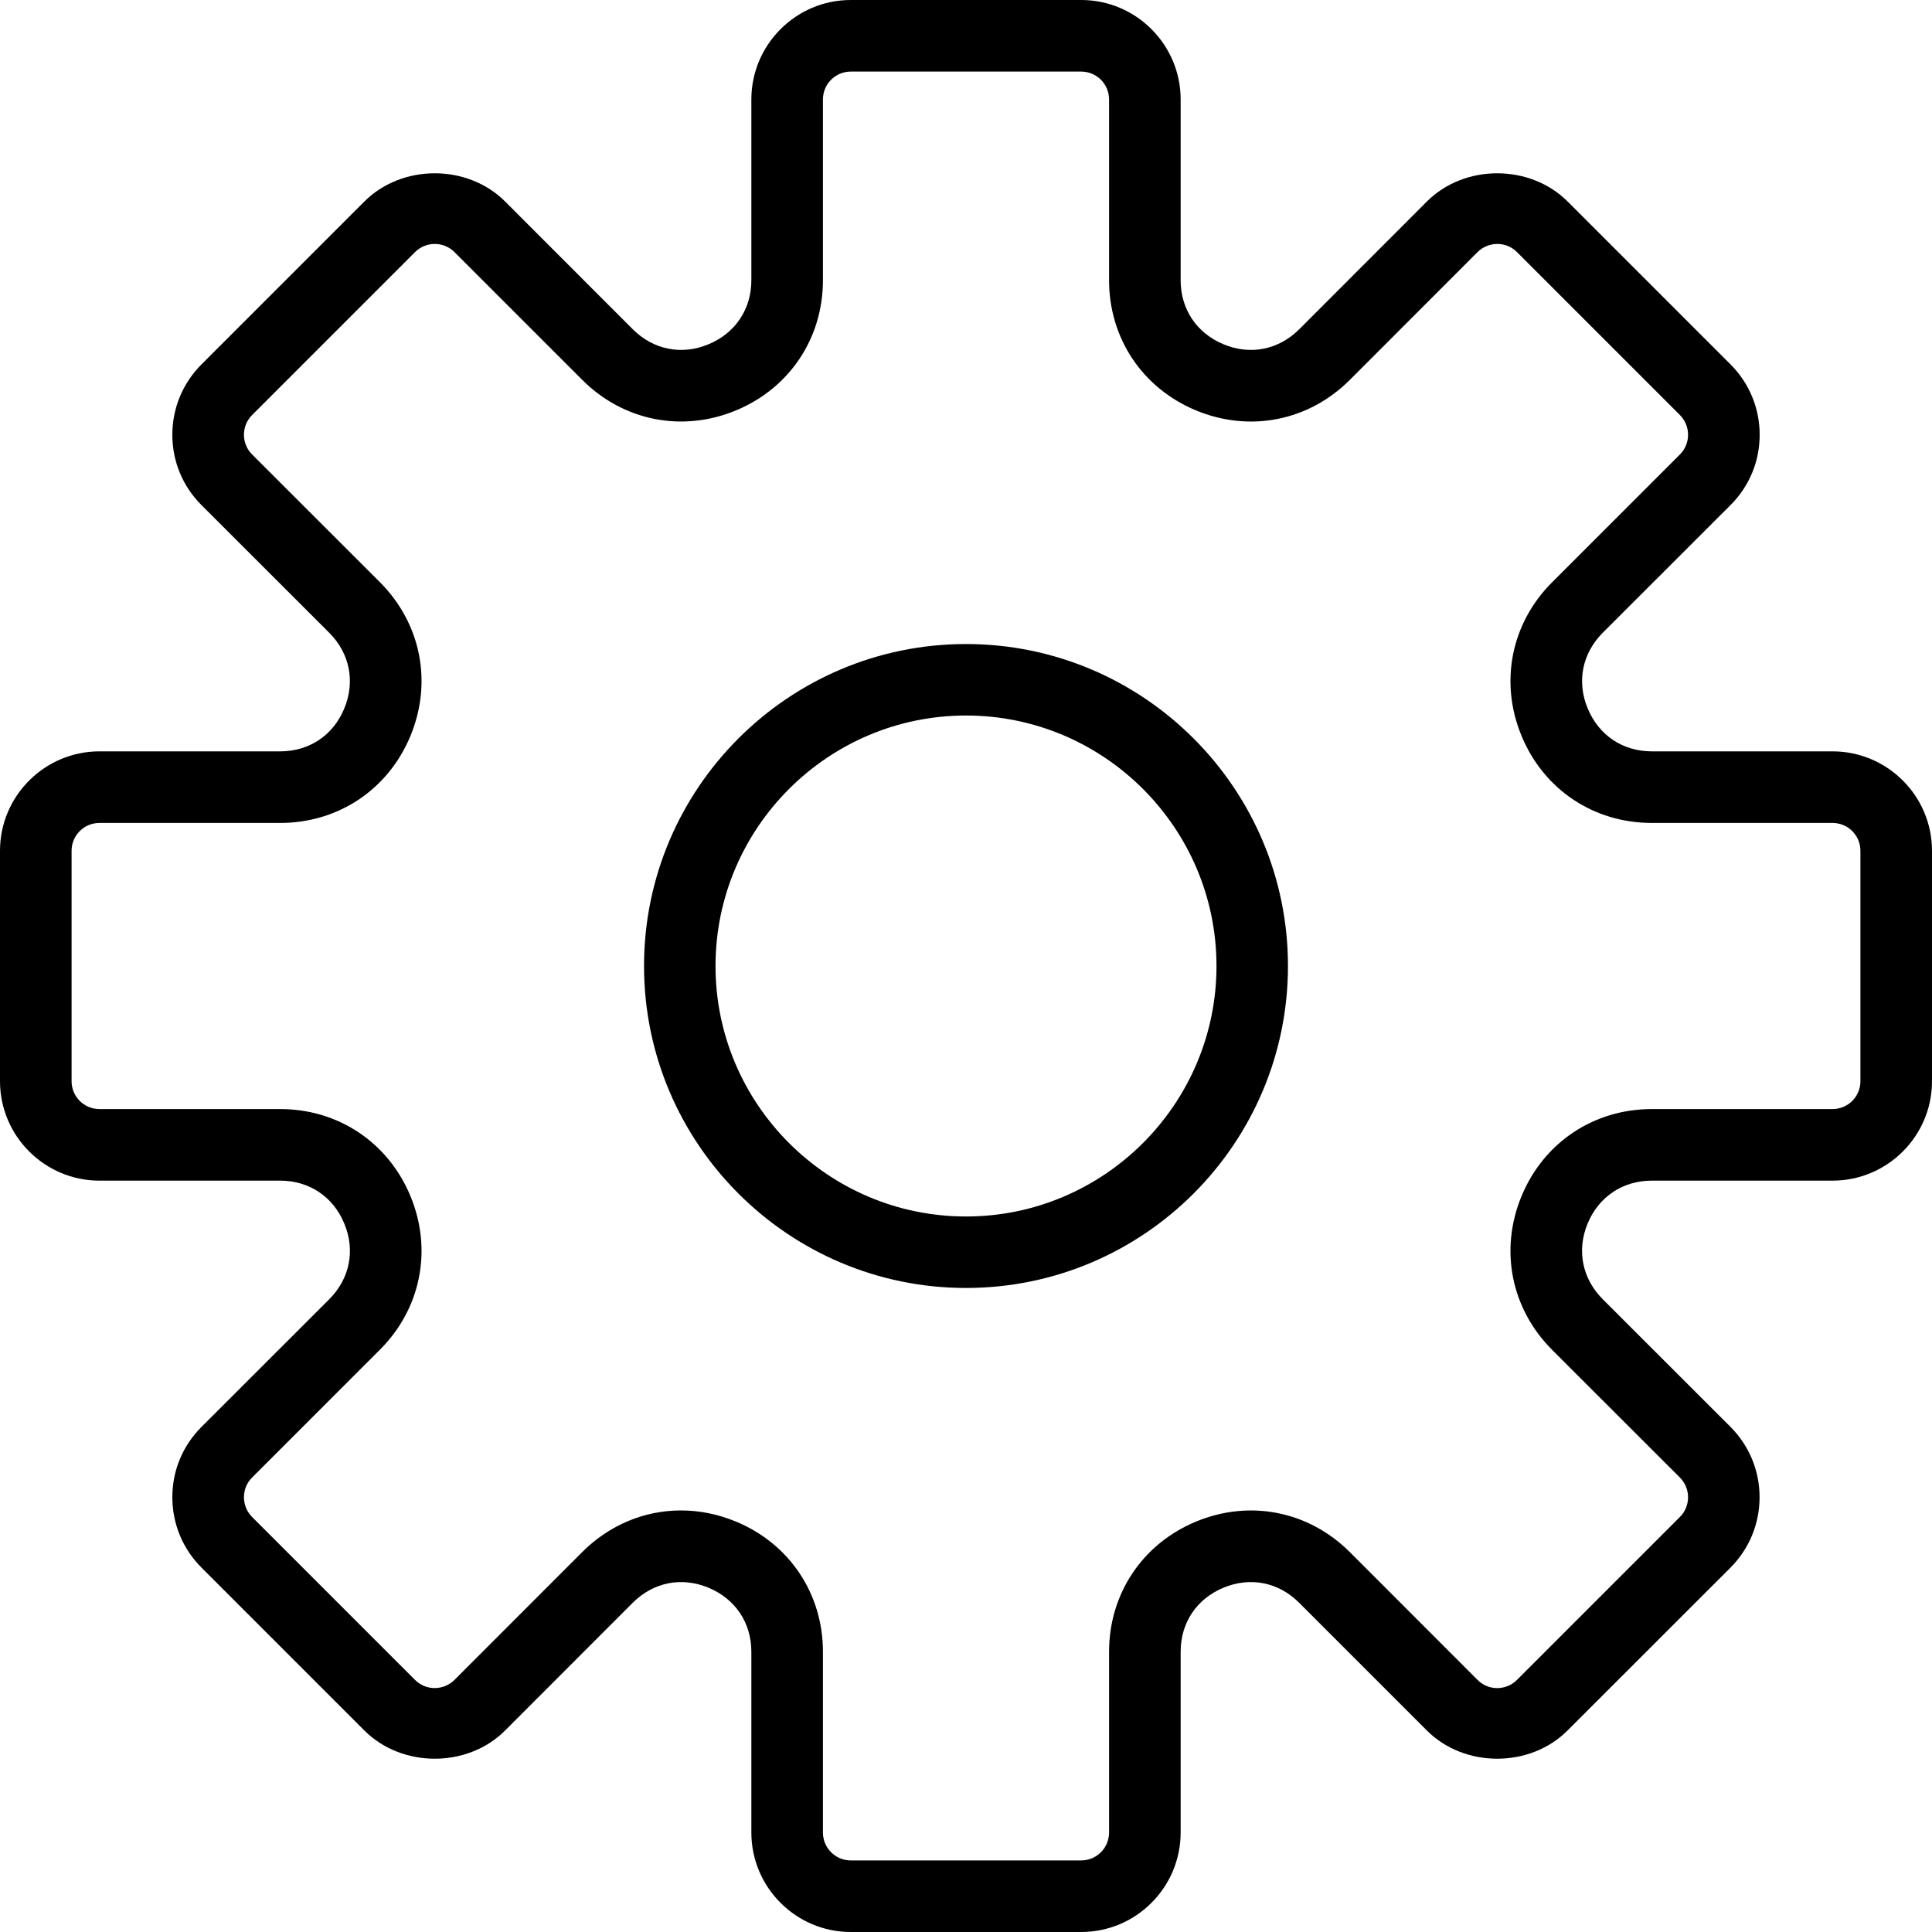 <?xml version="1.0" encoding="UTF-8"?>
<svg width="20px" height="20px" viewBox="0 0 20 20" version="1.1" xmlns="http://www.w3.org/2000/svg" xmlns:xlink="http://www.w3.org/1999/xlink">
    <!-- Generator: sketchtool 51.1 (57501) - http://www.bohemiancoding.com/sketch -->
    <title>25136678-3D43-40DD-9EA0-0F3015A1B851</title>
    <desc>Created with sketchtool.</desc>
    <defs></defs>
    <g id="Page-1" stroke="none" stroke-width="1" fill="none" fill-rule="evenodd">
        <g id="Icon-Lib" transform="translate(-420, -641)" fill="#000000" fill-rule="nonzero">
            <g id="Supporting-icons" transform="translate(21, 400)">
                <g id="settings" transform="translate(399, 241)">
                    <g id="Group-30">
                        <path d="M18.97,7.778 L17.099,7.778 C16.799,7.778 16.551,7.612 16.436,7.334 C16.32,7.057 16.379,6.764 16.591,6.551 L17.914,5.229 C18.109,5.034 18.216,4.776 18.216,4.501 C18.216,4.226 18.109,3.967 17.914,3.772 L16.228,2.086 C15.839,1.697 15.161,1.696 14.771,2.086 L13.449,3.409 C13.236,3.621 12.943,3.68 12.666,3.564 C12.388,3.449 12.222,3.201 12.222,2.901 L12.222,1.03 C12.222,0.462 11.76,0 11.193,0 L8.807,0 C8.24,0 7.778,0.462 7.778,1.03 L7.778,2.901 C7.778,3.201 7.612,3.449 7.334,3.564 C7.057,3.68 6.764,3.621 6.551,3.409 L5.229,2.086 C4.839,1.696 4.161,1.697 3.772,2.086 L2.086,3.772 C1.891,3.967 1.784,4.226 1.784,4.501 C1.784,4.776 1.891,5.034 2.086,5.229 L3.409,6.551 C3.621,6.764 3.679,7.057 3.564,7.334 C3.45,7.612 3.201,7.778 2.901,7.778 L1.03,7.778 C0.462,7.778 0,8.24 0,8.807 L0,11.192 C0,11.76 0.462,12.222 1.03,12.222 L2.901,12.222 C3.201,12.222 3.449,12.388 3.564,12.666 C3.68,12.943 3.621,13.236 3.409,13.449 L2.086,14.771 C1.891,14.966 1.784,15.224 1.784,15.499 C1.784,15.774 1.891,16.033 2.086,16.228 L3.772,17.914 C4.161,18.303 4.839,18.304 5.229,17.914 L6.551,16.591 C6.764,16.379 7.056,16.32 7.334,16.436 C7.612,16.551 7.778,16.799 7.778,17.099 L7.778,18.97 C7.778,19.538 8.24,20 8.807,20 L11.192,20 C11.76,20 12.222,19.538 12.222,18.97 L12.222,17.099 C12.222,16.799 12.387,16.551 12.665,16.436 C12.943,16.32 13.236,16.379 13.448,16.591 L14.771,17.914 C15.16,18.304 15.839,18.303 16.227,17.914 L17.914,16.228 C18.108,16.033 18.215,15.774 18.215,15.499 C18.215,15.224 18.108,14.966 17.914,14.771 L16.591,13.449 C16.379,13.236 16.32,12.943 16.435,12.666 C16.55,12.388 16.799,12.222 17.099,12.222 L18.97,12.222 C19.538,12.222 20,11.76 20,11.193 L20,8.807 C20,8.24 19.538,7.778 18.97,7.778 Z M19.259,11.193 C19.259,11.352 19.13,11.481 18.97,11.481 L17.099,11.481 C16.498,11.481 15.981,11.827 15.751,12.382 C15.521,12.938 15.642,13.547 16.067,13.973 L17.39,15.295 C17.503,15.408 17.503,15.591 17.39,15.704 L15.704,17.39 C15.591,17.503 15.408,17.504 15.295,17.39 L13.973,16.067 C13.547,15.642 12.938,15.521 12.382,15.751 C11.827,15.981 11.481,16.498 11.481,17.099 L11.481,18.97 C11.481,19.13 11.352,19.259 11.193,19.259 L8.807,19.259 C8.648,19.259 8.519,19.13 8.519,18.97 L8.519,17.099 C8.519,16.498 8.173,15.981 7.618,15.751 C7.431,15.674 7.24,15.636 7.05,15.636 C6.674,15.636 6.31,15.784 6.027,16.067 L4.705,17.39 C4.591,17.503 4.408,17.503 4.296,17.39 L2.61,15.704 C2.497,15.591 2.497,15.407 2.61,15.295 L3.933,13.972 C4.358,13.547 4.479,12.937 4.249,12.382 C4.019,11.827 3.502,11.481 2.901,11.481 L1.03,11.481 C0.87,11.481 0.741,11.352 0.741,11.193 L0.741,8.807 C0.741,8.648 0.87,8.519 1.03,8.519 L2.901,8.519 C3.502,8.519 4.019,8.173 4.249,7.618 C4.479,7.062 4.358,6.453 3.933,6.027 L2.61,4.705 C2.497,4.592 2.497,4.409 2.61,4.296 L4.296,2.61 C4.409,2.497 4.592,2.497 4.705,2.61 L6.027,3.932 C6.452,4.357 7.061,4.479 7.618,4.249 C8.173,4.019 8.519,3.502 8.519,2.901 L8.519,1.03 C8.519,0.87 8.648,0.741 8.807,0.741 L11.192,0.741 C11.352,0.741 11.481,0.87 11.481,1.03 L11.481,2.901 C11.481,3.502 11.827,4.019 12.382,4.249 C12.939,4.479 13.547,4.358 13.973,3.933 L15.295,2.61 C15.409,2.497 15.592,2.497 15.704,2.61 L17.39,4.296 C17.503,4.409 17.503,4.593 17.39,4.705 L16.067,6.028 C15.642,6.453 15.521,7.063 15.751,7.618 C15.981,8.174 16.498,8.519 17.099,8.519 L18.97,8.519 C19.13,8.519 19.259,8.648 19.259,8.807 L19.259,11.193 Z" id="Shape"></path>
                        <path d="M10,6.667 C8.162,6.667 6.667,8.162 6.667,10 C6.667,11.838 8.162,13.333 10,13.333 C11.838,13.333 13.333,11.838 13.333,10 C13.333,8.162 11.838,6.667 10,6.667 Z M10,12.593 C8.571,12.593 7.407,11.429 7.407,10 C7.407,8.571 8.571,7.407 10,7.407 C11.429,7.407 12.593,8.571 12.593,10 C12.593,11.429 11.429,12.593 10,12.593 Z" id="Shape"></path>
                    </g>
                </g>
            </g>
        </g>
    </g>
</svg>